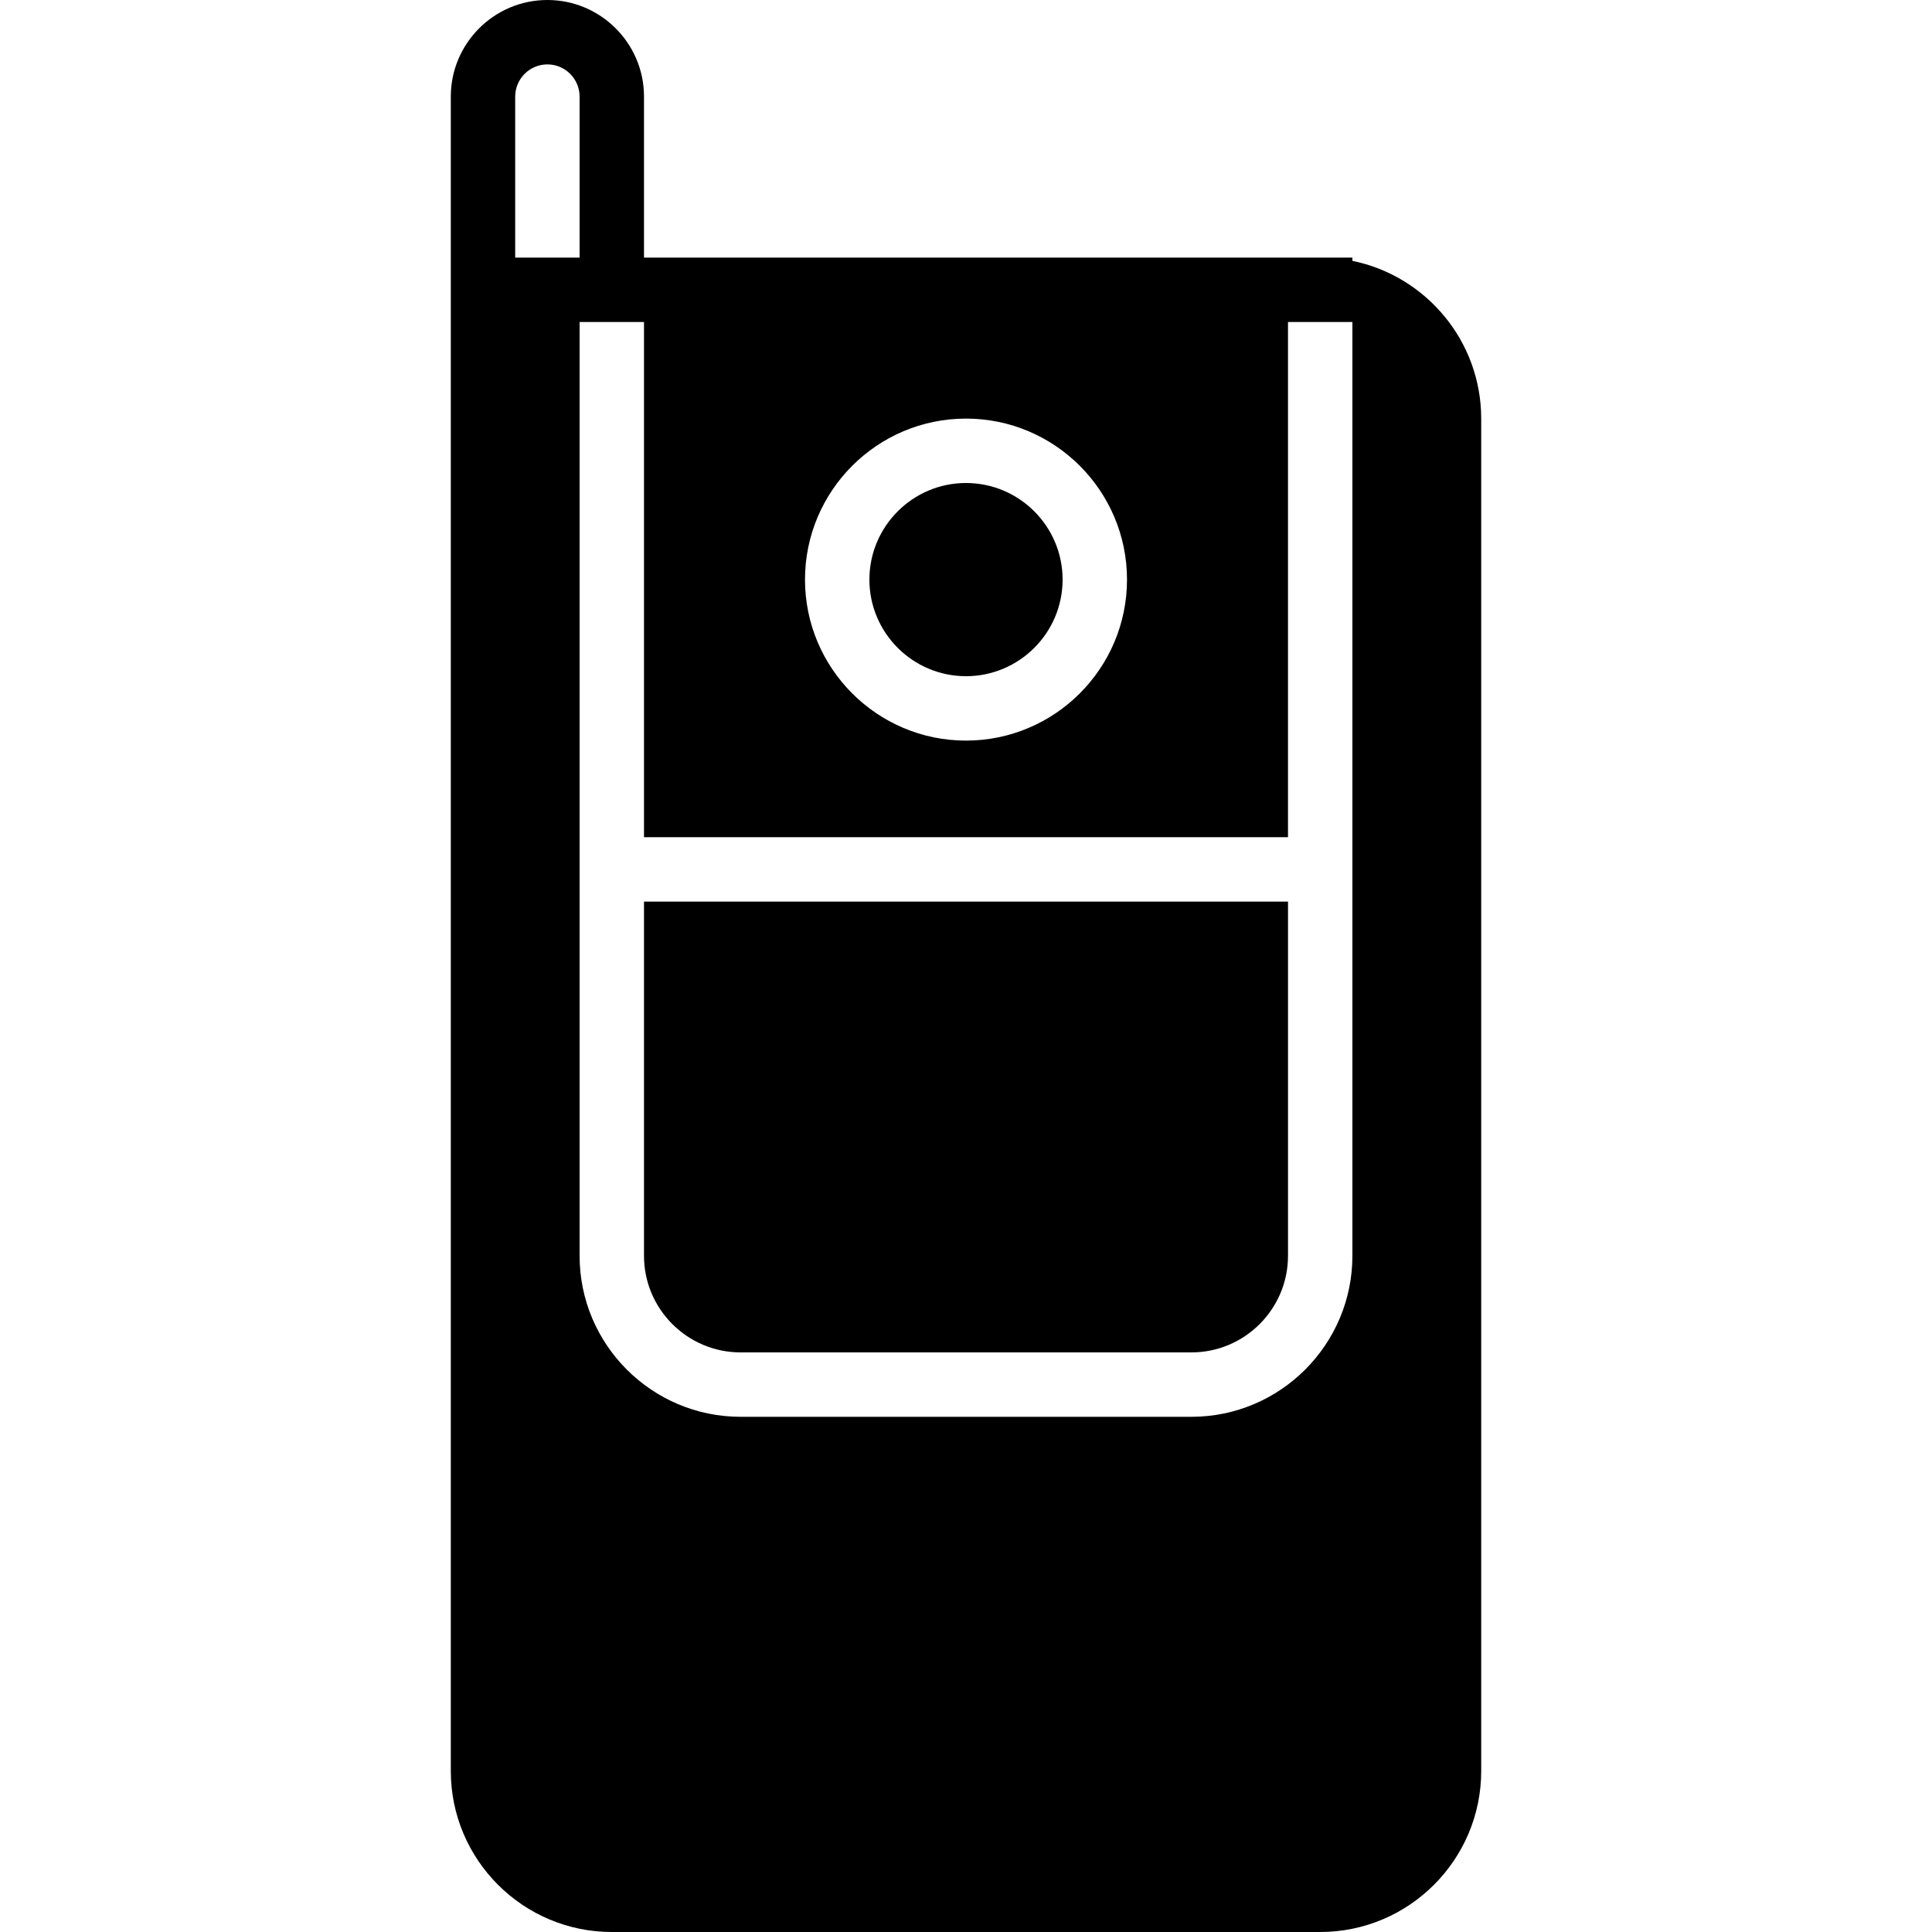 <?xml version="1.0" encoding="iso-8859-1"?>
<!-- Generator: Adobe Illustrator 19.0.0, SVG Export Plug-In . SVG Version: 6.00 Build 0)  -->
<svg xmlns="http://www.w3.org/2000/svg" xmlns:xlink="http://www.w3.org/1999/xlink" version="1.1" id="Layer_1" x="0px" y="0px" viewBox="0 0 512 512" style="enable-background:new 0 0 512 512;" xml:space="preserve">
<g>
	<g>
		<g>
			<path d="M256,179.2c14.114,0,25.6-11.486,25.6-25.6c0-14.114-11.486-25.6-25.6-25.6c-14.114,0-25.6,11.486-25.6,25.6     C230.4,167.714,241.886,179.2,256,179.2z"/>
			<path d="M170.667,332.8c0,14.114,11.486,25.6,25.6,25.6h119.467c14.114,0,25.6-11.486,25.6-25.6v-93.867H170.667V332.8z"/>
			<path d="M358.4,69.129v-0.862H170.667V25.6c0-14.114-11.486-25.6-25.6-25.6s-25.6,11.486-25.6,25.6v42.667V76.8v8.533v384     c0,23.526,19.14,42.667,42.667,42.667h187.733c23.526,0,42.667-19.14,42.667-42.667v-358.4     C392.533,90.325,377.847,73.097,358.4,69.129z M256,110.933c23.526,0,42.667,19.14,42.667,42.667     c0,23.526-19.14,42.667-42.667,42.667s-42.667-19.14-42.667-42.667C213.333,130.074,232.474,110.933,256,110.933z M136.533,25.6     c0-4.702,3.823-8.533,8.533-8.533s8.533,3.831,8.533,8.533v42.667h-17.067V25.6z M358.4,230.4v102.4     c0,23.526-19.14,42.667-42.667,42.667H196.267c-23.526,0-42.667-19.14-42.667-42.667V85.333h8.533h8.533v136.533h170.667V85.333     H358.4V230.4z"/>
		</g>
	</g>
</g>
<g>
</g>
<g>
</g>
<g>
</g>
<g>
</g>
<g>
</g>
<g>
</g>
<g>
</g>
<g>
</g>
<g>
</g>
<g>
</g>
<g>
</g>
<g>
</g>
<g>
</g>
<g>
</g>
<g>
</g>
</svg>
